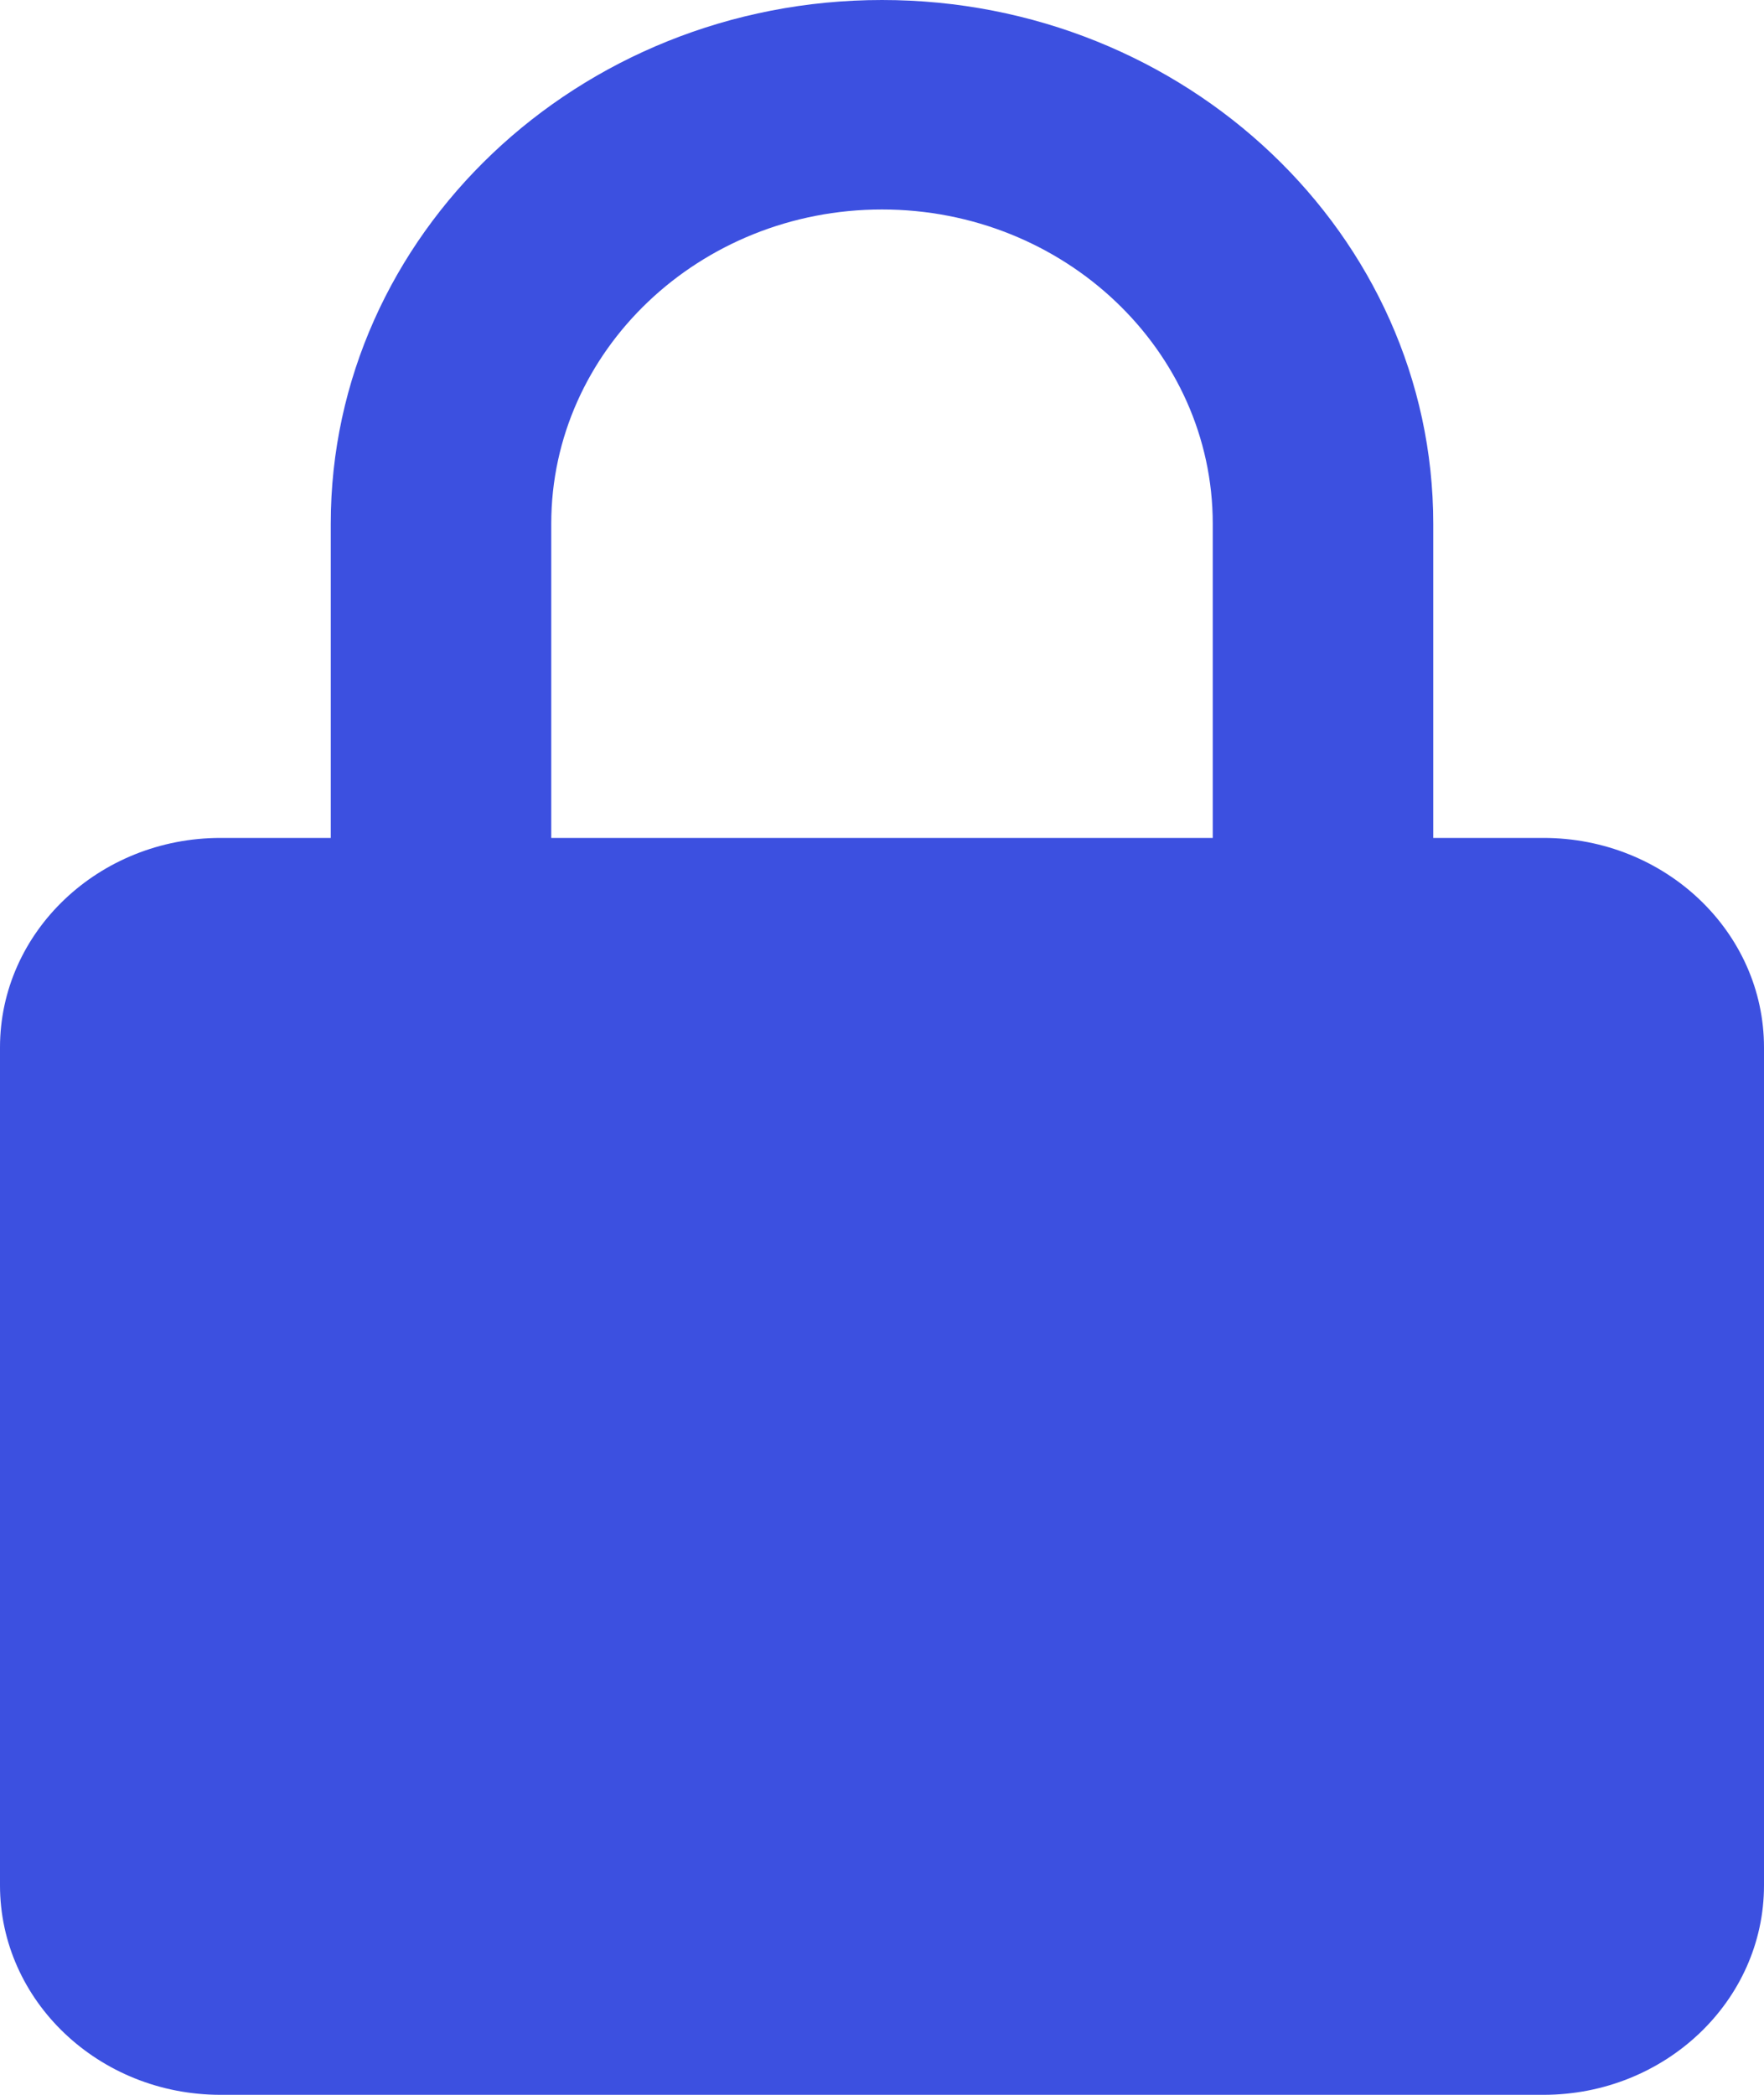 <svg width="16" height="19" viewBox="0 0 16 19" fill="none" xmlns="http://www.w3.org/2000/svg">
<path d="M16 9.5C16 8.452 15.103 7.6 14 7.6H13V4.75C13 2.131 10.757 0 8 0C5.243 0 3 2.131 3 4.75V7.6H2C0.897 7.6 0 8.452 0 9.5V17.1C0 18.148 0.897 19 2 19H14C15.103 19 16 18.148 16 17.1V9.5ZM5 4.75C5 3.179 6.346 1.9 8 1.9C9.654 1.9 11 3.179 11 4.75V7.6H5V4.75Z" fill="#3C50E0"/>
</svg>
